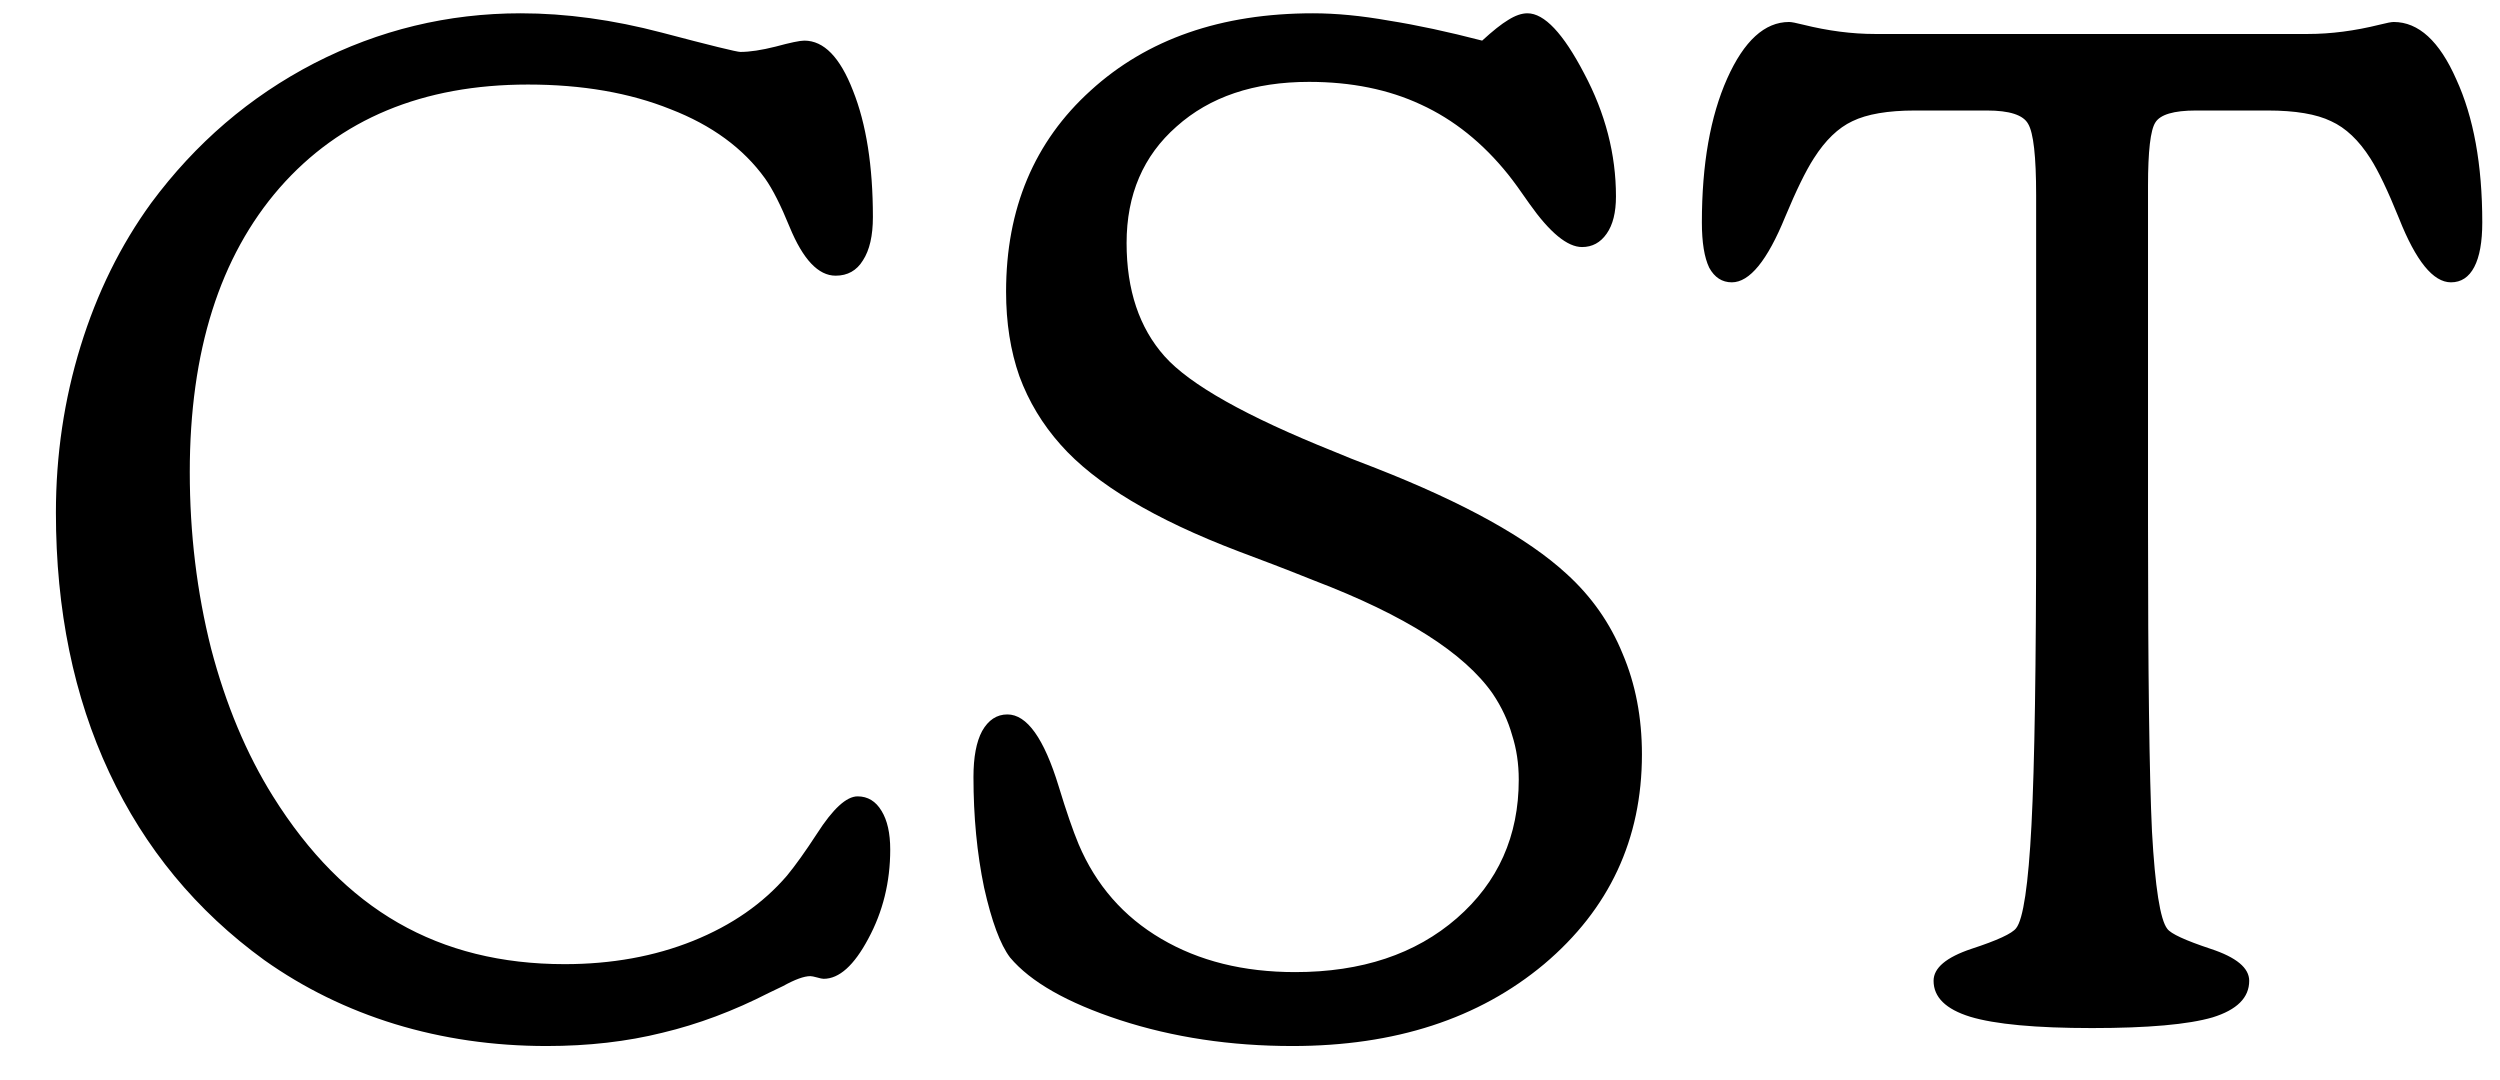 <svg width="44" height="19" viewBox="0 0 44 19" fill="none" xmlns="http://www.w3.org/2000/svg">
<path d="M9.621 18.41C8.684 18.41 7.793 18.281 6.949 18.023C6.113 17.766 5.348 17.391 4.652 16.898C3.457 16.031 2.547 14.93 1.922 13.594C1.297 12.258 0.984 10.734 0.984 9.023C0.984 8.008 1.129 7.031 1.418 6.094C1.707 5.156 2.121 4.316 2.66 3.574C3.441 2.52 4.398 1.699 5.531 1.113C6.672 0.527 7.883 0.234 9.164 0.234C9.961 0.234 10.789 0.348 11.648 0.574C12.508 0.801 12.969 0.914 13.031 0.914C13.195 0.914 13.402 0.883 13.652 0.82C13.91 0.75 14.078 0.715 14.156 0.715C14.5 0.715 14.785 1.008 15.012 1.594C15.246 2.18 15.363 2.922 15.363 3.82C15.363 4.148 15.305 4.402 15.188 4.582C15.078 4.762 14.918 4.852 14.707 4.852C14.402 4.852 14.133 4.566 13.898 3.996C13.742 3.613 13.598 3.328 13.465 3.141C13.082 2.609 12.527 2.203 11.801 1.922C11.082 1.633 10.246 1.488 9.293 1.488C7.441 1.488 5.984 2.094 4.922 3.305C3.867 4.516 3.34 6.184 3.34 8.309C3.34 9.387 3.465 10.422 3.715 11.414C3.973 12.398 4.336 13.266 4.805 14.016C5.43 15.016 6.164 15.758 7.008 16.242C7.852 16.727 8.828 16.969 9.938 16.969C10.766 16.969 11.52 16.832 12.199 16.559C12.879 16.285 13.43 15.902 13.852 15.41C14 15.23 14.176 14.984 14.379 14.672C14.66 14.234 14.898 14.016 15.094 14.016C15.273 14.016 15.414 14.102 15.516 14.273C15.617 14.438 15.668 14.664 15.668 14.953C15.668 15.523 15.539 16.047 15.281 16.523C15.031 16.992 14.77 17.227 14.496 17.227C14.473 17.227 14.434 17.219 14.379 17.203C14.324 17.188 14.285 17.18 14.262 17.18C14.152 17.18 13.992 17.238 13.781 17.355C13.68 17.402 13.598 17.441 13.535 17.473C12.91 17.793 12.285 18.027 11.66 18.176C11.035 18.332 10.355 18.41 9.621 18.41ZM26.086 0.715C26.273 0.543 26.426 0.422 26.543 0.352C26.668 0.273 26.781 0.234 26.883 0.234C27.18 0.234 27.512 0.586 27.879 1.289C28.254 1.992 28.441 2.715 28.441 3.457C28.441 3.738 28.387 3.957 28.277 4.113C28.168 4.27 28.023 4.348 27.844 4.348C27.586 4.348 27.277 4.094 26.918 3.586C26.762 3.359 26.637 3.188 26.543 3.07C26.098 2.516 25.586 2.105 25.008 1.84C24.438 1.574 23.781 1.441 23.039 1.441C22.07 1.441 21.293 1.703 20.707 2.227C20.121 2.742 19.828 3.426 19.828 4.277C19.828 5.105 20.051 5.77 20.496 6.27C20.941 6.77 21.934 7.328 23.473 7.945C23.637 8.016 23.883 8.113 24.211 8.238C25.766 8.848 26.887 9.469 27.574 10.102C28.012 10.5 28.34 10.969 28.559 11.508C28.785 12.039 28.898 12.629 28.898 13.277C28.898 14.77 28.324 16 27.176 16.969C26.027 17.93 24.551 18.41 22.746 18.41C21.66 18.41 20.648 18.258 19.711 17.953C18.781 17.648 18.137 17.281 17.777 16.852C17.605 16.625 17.453 16.215 17.32 15.621C17.195 15.02 17.133 14.371 17.133 13.676C17.133 13.324 17.184 13.055 17.285 12.867C17.395 12.672 17.543 12.574 17.73 12.574C18.074 12.574 18.375 12.996 18.633 13.84C18.766 14.277 18.883 14.617 18.984 14.859C19.289 15.578 19.773 16.133 20.438 16.523C21.102 16.914 21.887 17.109 22.793 17.109C23.965 17.109 24.914 16.793 25.641 16.16C26.367 15.527 26.73 14.715 26.73 13.723C26.73 13.441 26.691 13.18 26.613 12.938C26.543 12.688 26.43 12.445 26.273 12.211C25.773 11.492 24.727 10.828 23.133 10.219C22.82 10.094 22.582 10 22.418 9.938C22.277 9.883 22.07 9.805 21.797 9.703C20.32 9.141 19.277 8.516 18.668 7.828C18.348 7.469 18.105 7.066 17.941 6.621C17.785 6.176 17.707 5.68 17.707 5.133C17.707 3.672 18.203 2.492 19.195 1.594C20.188 0.688 21.492 0.234 23.109 0.234C23.516 0.234 23.961 0.277 24.445 0.363C24.938 0.441 25.484 0.559 26.086 0.715ZM35.836 4.418V3.434C35.836 2.754 35.789 2.336 35.695 2.18C35.609 2.023 35.367 1.945 34.969 1.945H33.703C33.227 1.945 32.859 2.008 32.602 2.133C32.352 2.25 32.125 2.469 31.922 2.789C31.781 3.008 31.613 3.352 31.418 3.82C31.105 4.586 30.793 4.969 30.48 4.969C30.309 4.969 30.176 4.883 30.082 4.711C29.996 4.531 29.953 4.266 29.953 3.914C29.953 2.891 30.102 2.047 30.398 1.383C30.695 0.719 31.059 0.387 31.488 0.387C31.527 0.387 31.609 0.402 31.734 0.434C32.172 0.543 32.594 0.598 33 0.598H40.617C41.023 0.598 41.445 0.543 41.883 0.434C42.008 0.402 42.09 0.387 42.129 0.387C42.566 0.387 42.934 0.723 43.23 1.395C43.535 2.059 43.688 2.898 43.688 3.914C43.688 4.258 43.641 4.52 43.547 4.699C43.453 4.879 43.316 4.969 43.137 4.969C42.824 4.969 42.52 4.594 42.223 3.844C42.027 3.359 41.859 3.008 41.719 2.789C41.516 2.469 41.285 2.25 41.027 2.133C40.77 2.008 40.398 1.945 39.914 1.945H38.648C38.258 1.945 38.02 2.016 37.934 2.156C37.848 2.289 37.805 2.66 37.805 3.27V4.418V9.234C37.805 11.852 37.828 13.652 37.875 14.637C37.93 15.621 38.02 16.191 38.145 16.348C38.207 16.434 38.461 16.551 38.906 16.699C39.359 16.848 39.586 17.035 39.586 17.262C39.586 17.559 39.371 17.773 38.941 17.906C38.512 18.031 37.805 18.094 36.82 18.094C35.828 18.094 35.113 18.027 34.676 17.895C34.246 17.762 34.031 17.551 34.031 17.262C34.031 17.035 34.254 16.848 34.699 16.699C35.152 16.551 35.414 16.43 35.484 16.336C35.609 16.18 35.699 15.574 35.754 14.52C35.809 13.465 35.836 11.703 35.836 9.234V4.418Z" fill="black"/>
</svg>
